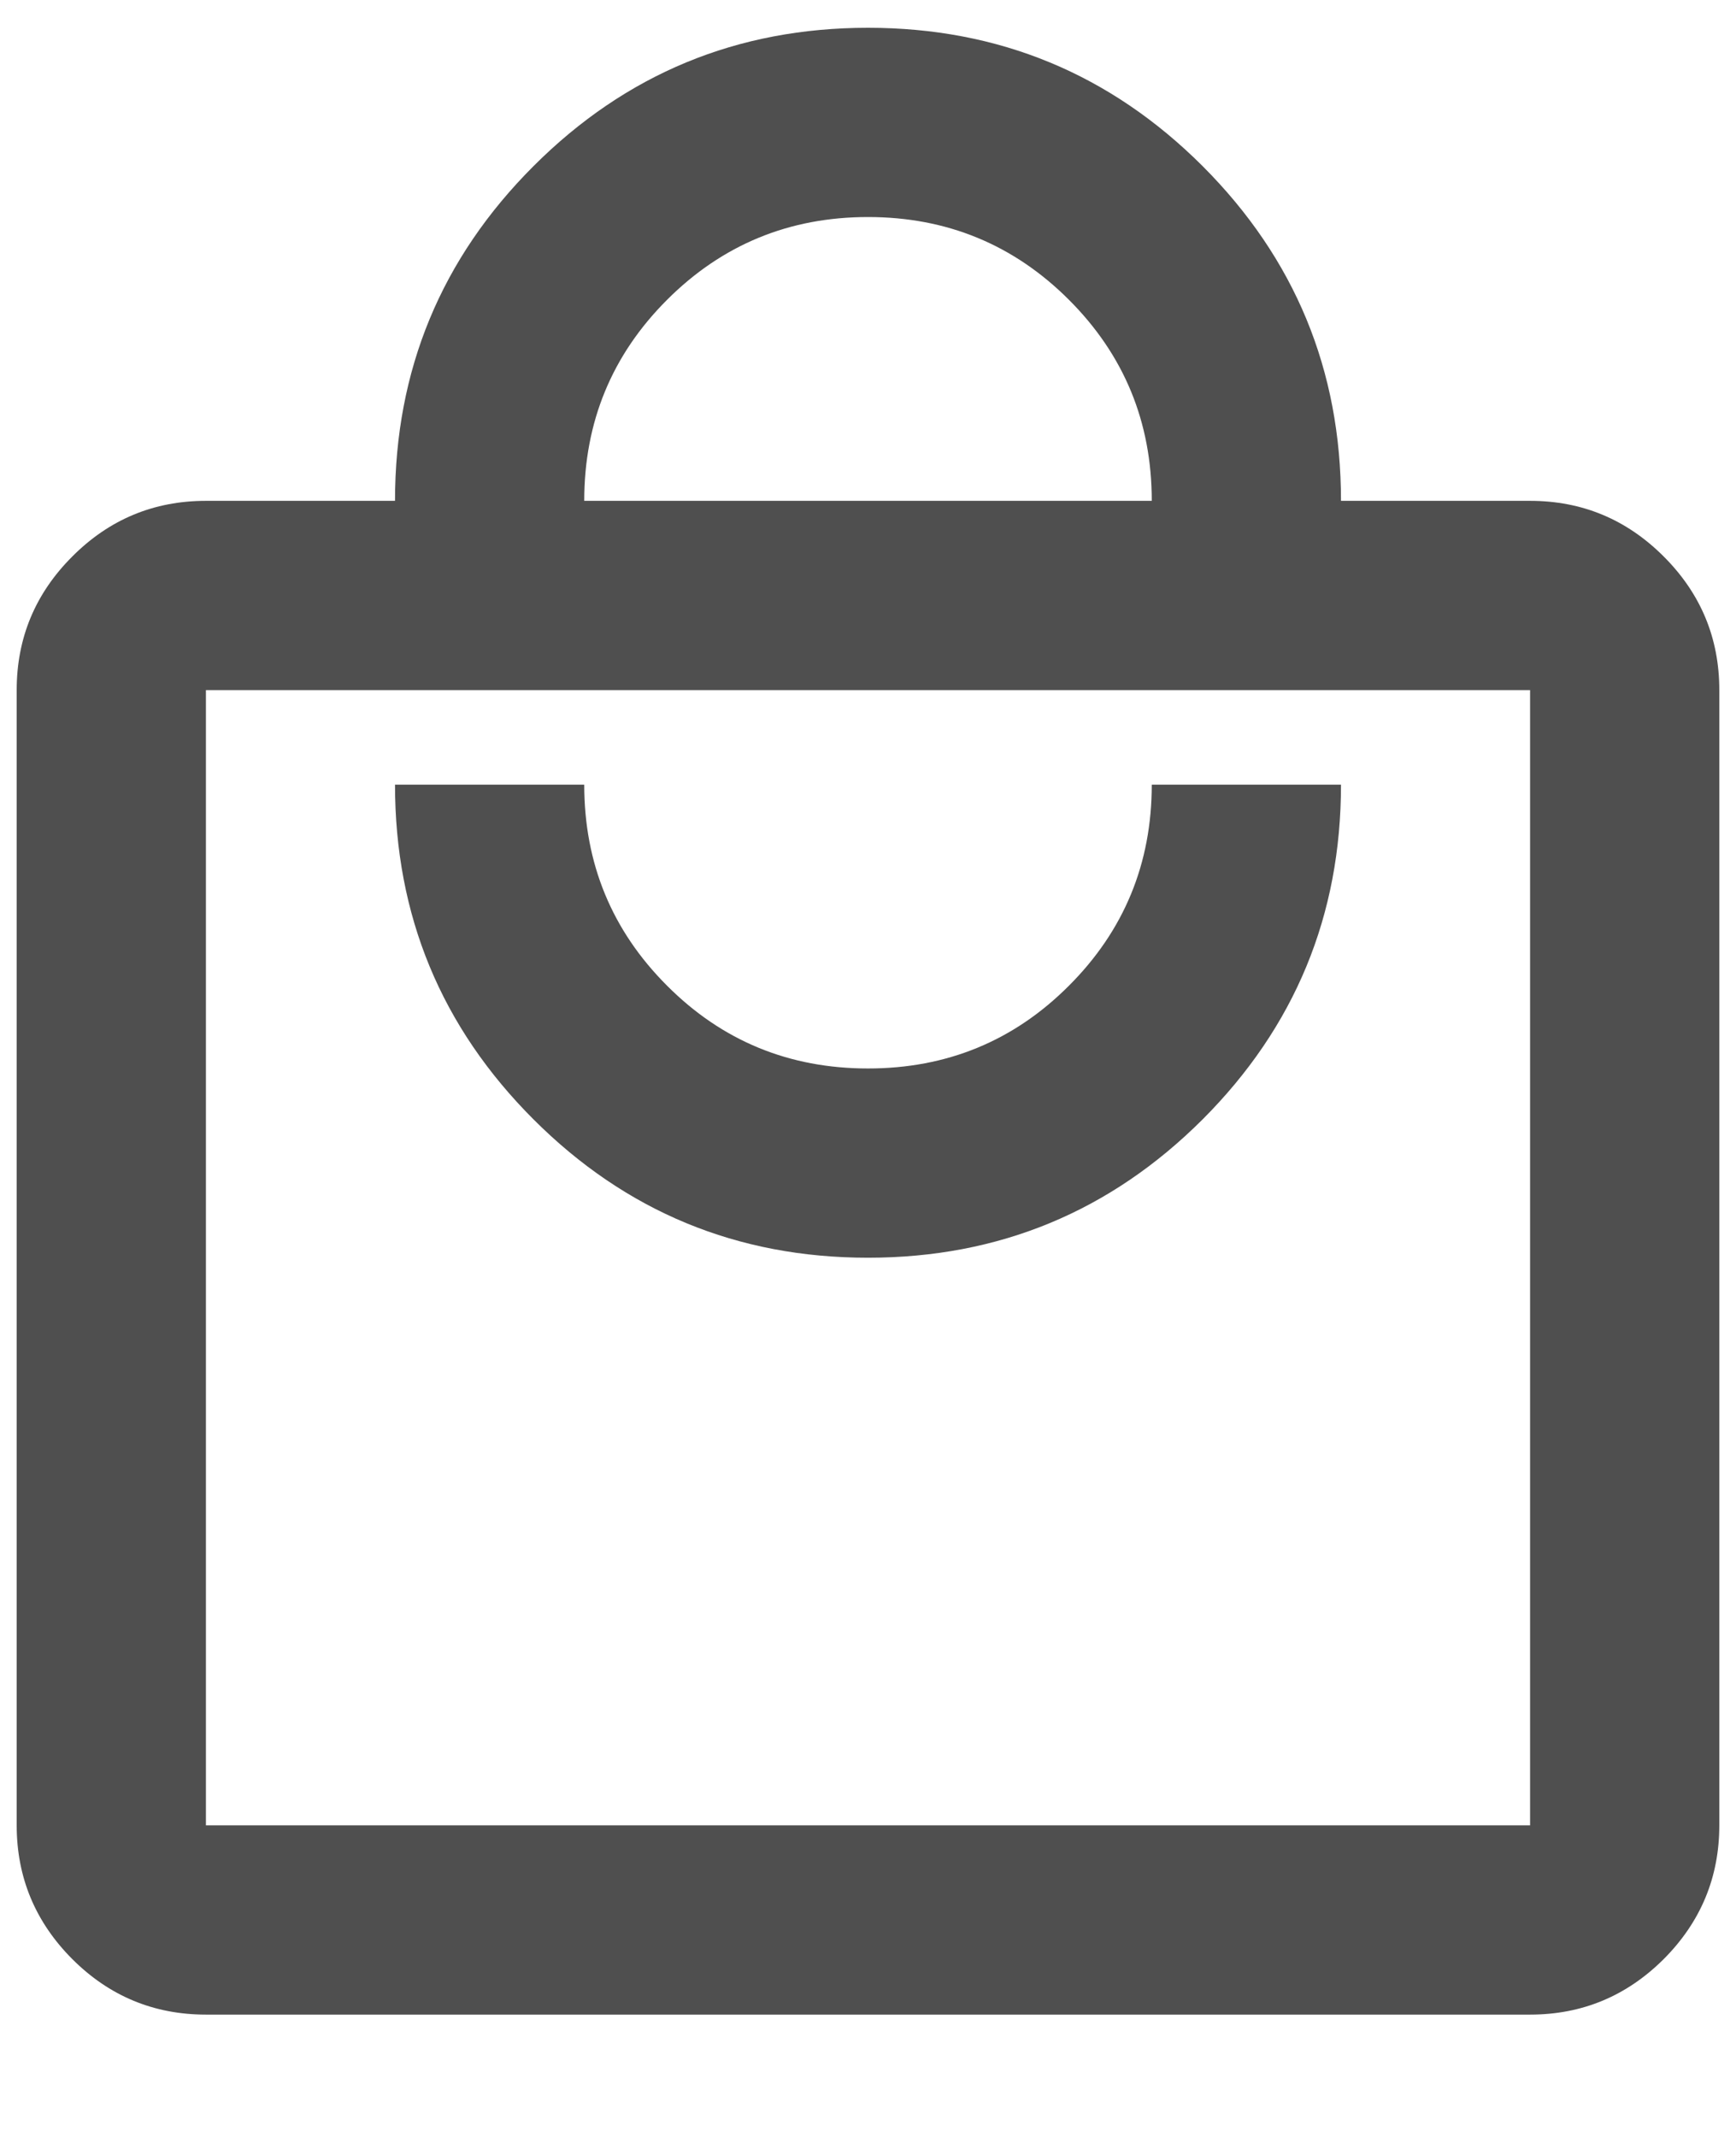 <svg width="13" height="16" viewBox="0 0 13 16" fill="none" xmlns="http://www.w3.org/2000/svg">
<path d="M1.542 15.084C1.152 15.084 0.818 14.945 0.541 14.668C0.264 14.39 0.125 14.056 0.125 13.667V5.167C0.125 4.777 0.264 4.444 0.541 4.167C0.818 3.889 1.152 3.75 1.542 3.75H2.958C2.958 2.77 3.304 1.935 3.995 1.244C4.685 0.554 5.52 0.208 6.5 0.208C7.48 0.208 8.315 0.554 9.006 1.244C9.696 1.935 10.042 2.77 10.042 3.75H11.458C11.848 3.75 12.181 3.889 12.459 4.167C12.736 4.444 12.875 4.777 12.875 5.167V13.667C12.875 14.056 12.736 14.39 12.459 14.668C12.181 14.945 11.848 15.084 11.458 15.084H1.542ZM1.542 13.667H11.458V5.167H1.542V13.667ZM6.5 9.417C7.48 9.417 8.315 9.071 9.006 8.381C9.696 7.69 10.042 6.855 10.042 5.875H8.625C8.625 6.465 8.418 6.967 8.005 7.38C7.592 7.794 7.09 8 6.5 8C5.91 8 5.408 7.794 4.995 7.38C4.582 6.967 4.375 6.465 4.375 5.875H2.958C2.958 6.855 3.304 7.69 3.995 8.381C4.685 9.071 5.52 9.417 6.5 9.417ZM4.375 3.75H8.625C8.625 3.16 8.418 2.658 8.005 2.245C7.592 1.832 7.09 1.625 6.5 1.625C5.91 1.625 5.408 1.832 4.995 2.245C4.582 2.658 4.375 3.16 4.375 3.75Z" fill="#4F4F4F"/>
</svg>
